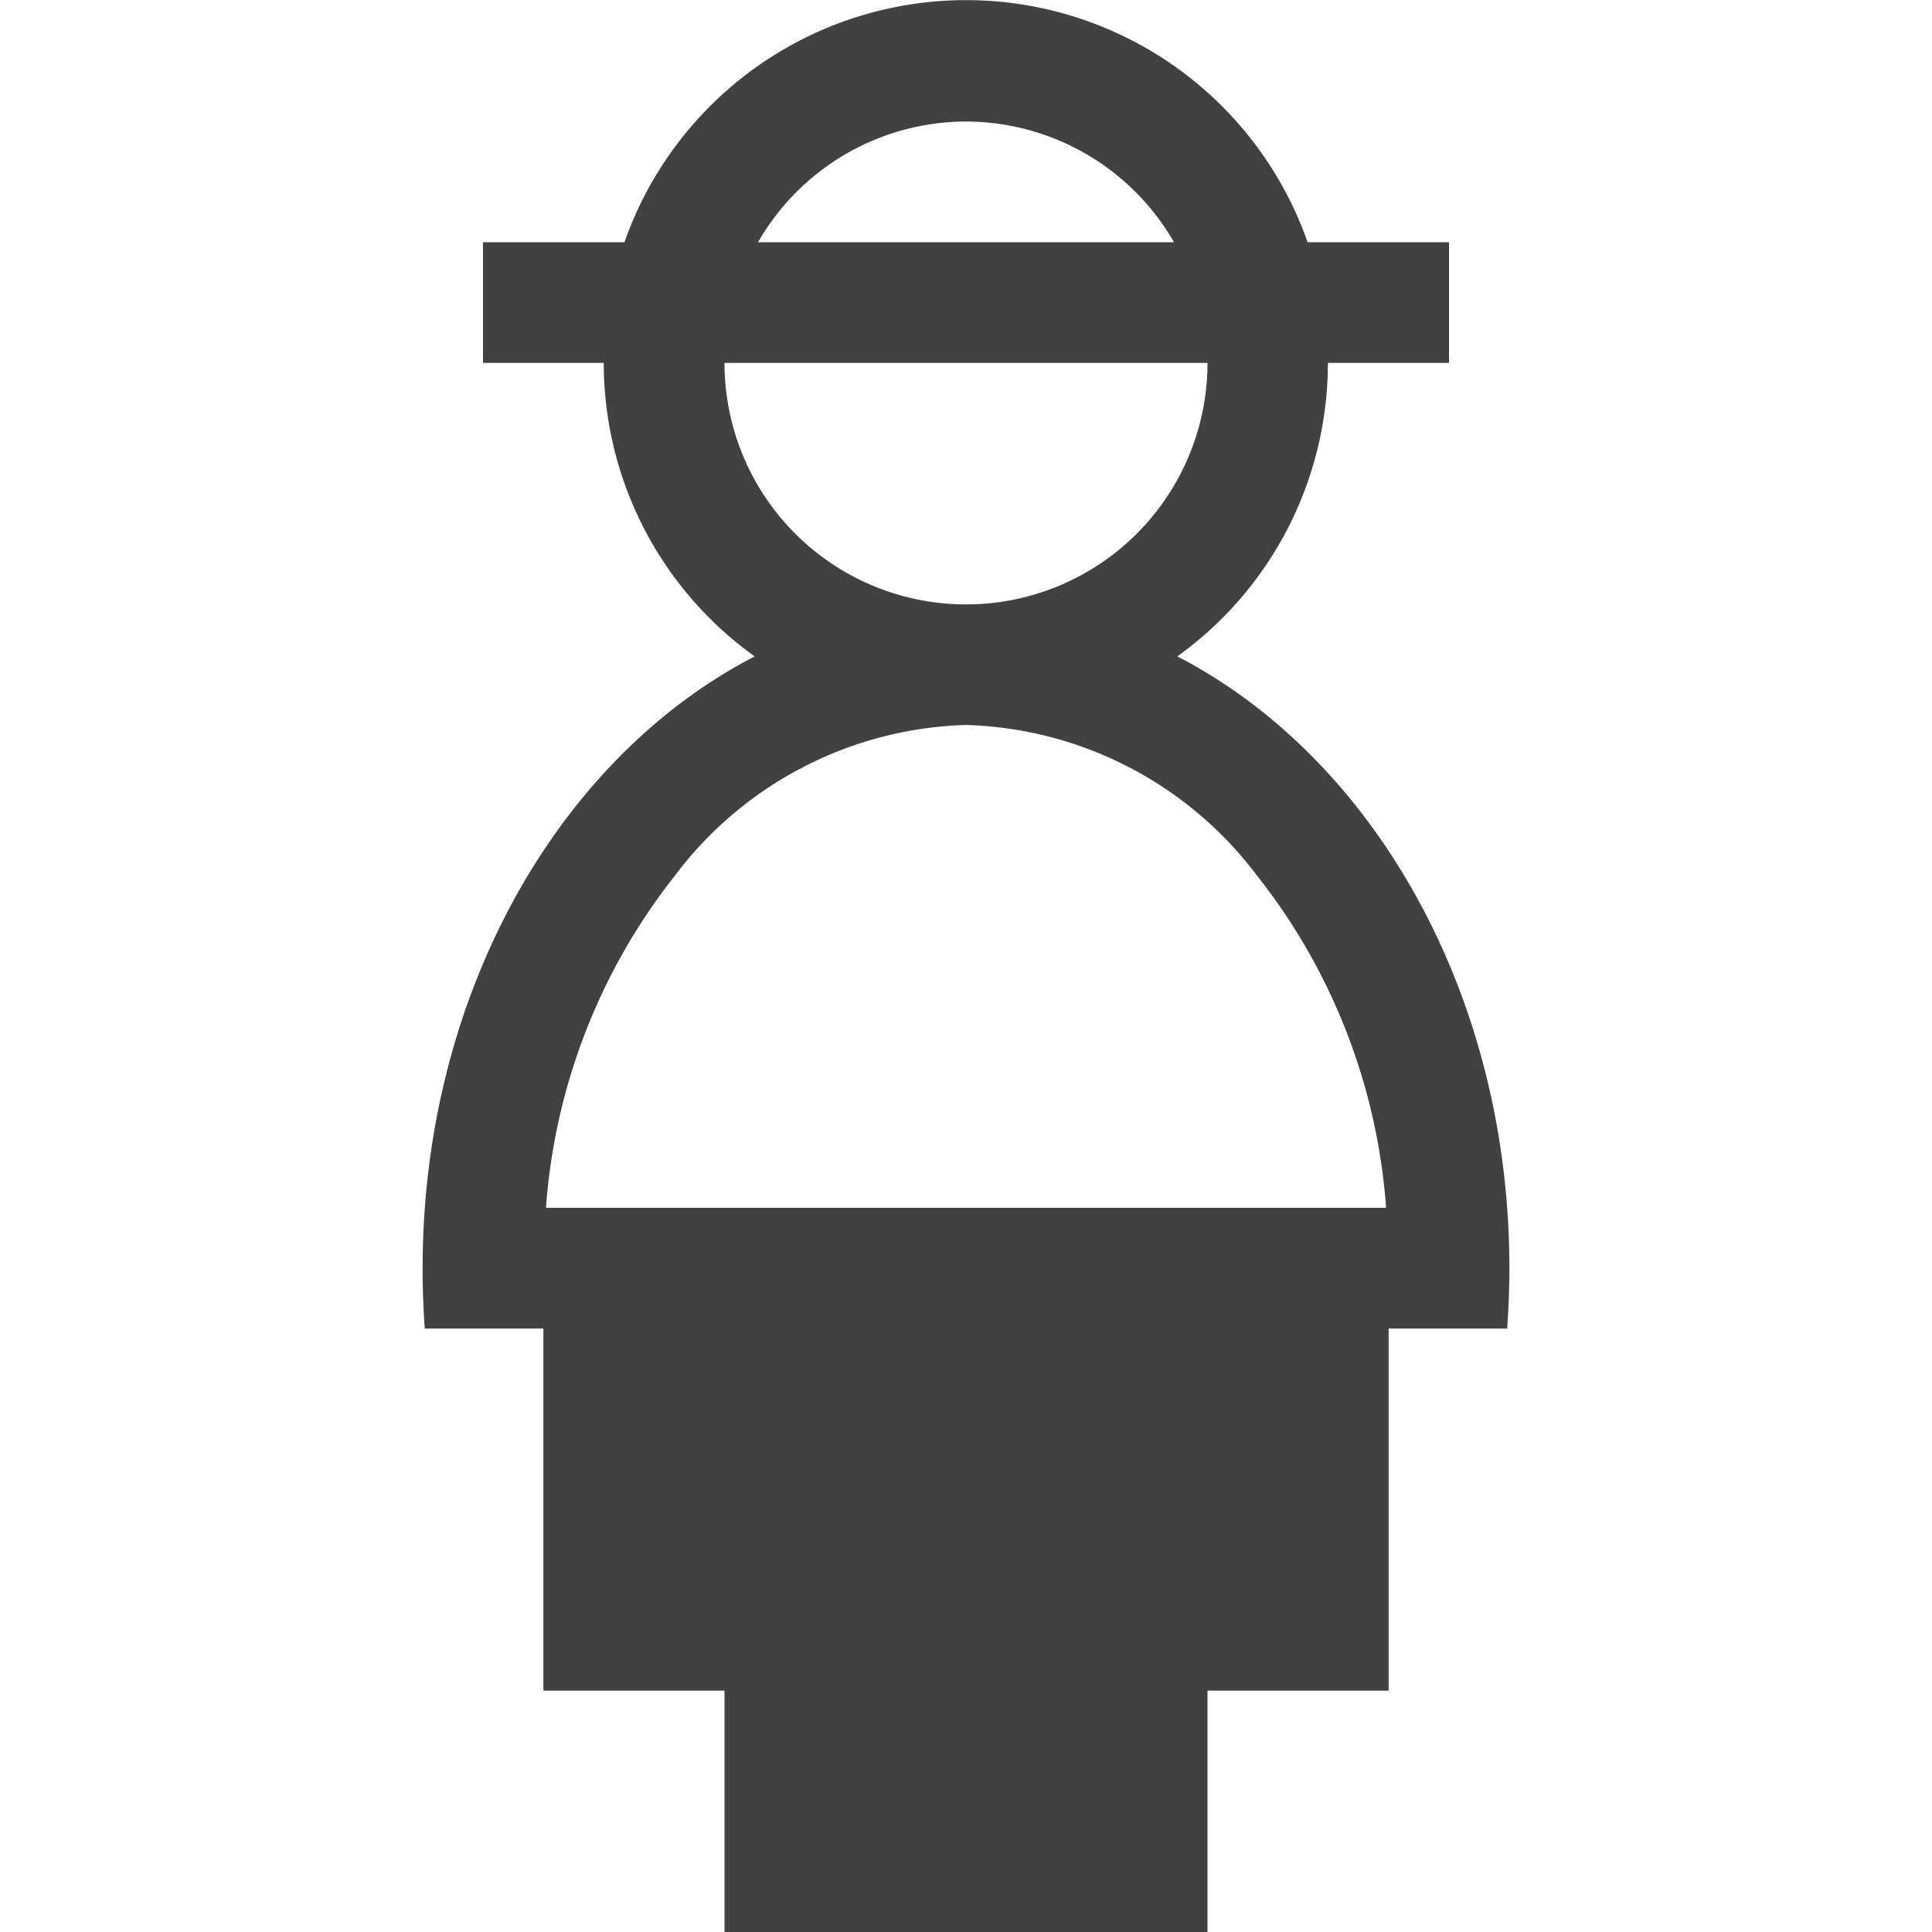 <svg xmlns="http://www.w3.org/2000/svg" viewBox="0 0 32 32"><path fill="#414141" d="M19.5 10.872a5.983 5.983 0 002.494-4.861H24v-1.999h-2.342a5.996 5.996 0 00-11.315 0H8V6.011h2a5.98 5.98 0 002.5 4.861C9.268 12.54 7 16.449 7 21.005c0 .337.011.67.036 1H9v5.997h3V32h8v-3.998h3v-5.997h1.963c.024-.329.037-.662.037-1 0-4.556-2.268-8.464-5.5-10.133zM16 2.013a3.982 3.982 0 013.445 1.999h-6.89A3.982 3.982 0 0116 2.013zM12 6.011h8a4 4 0 01-8 0zM9.043 20.005a10.045 10.045 0 012.141-5.509A6.251 6.251 0 0116 12.008a6.249 6.249 0 014.814 2.487 10.031 10.031 0 012.144 5.51z"/></svg>